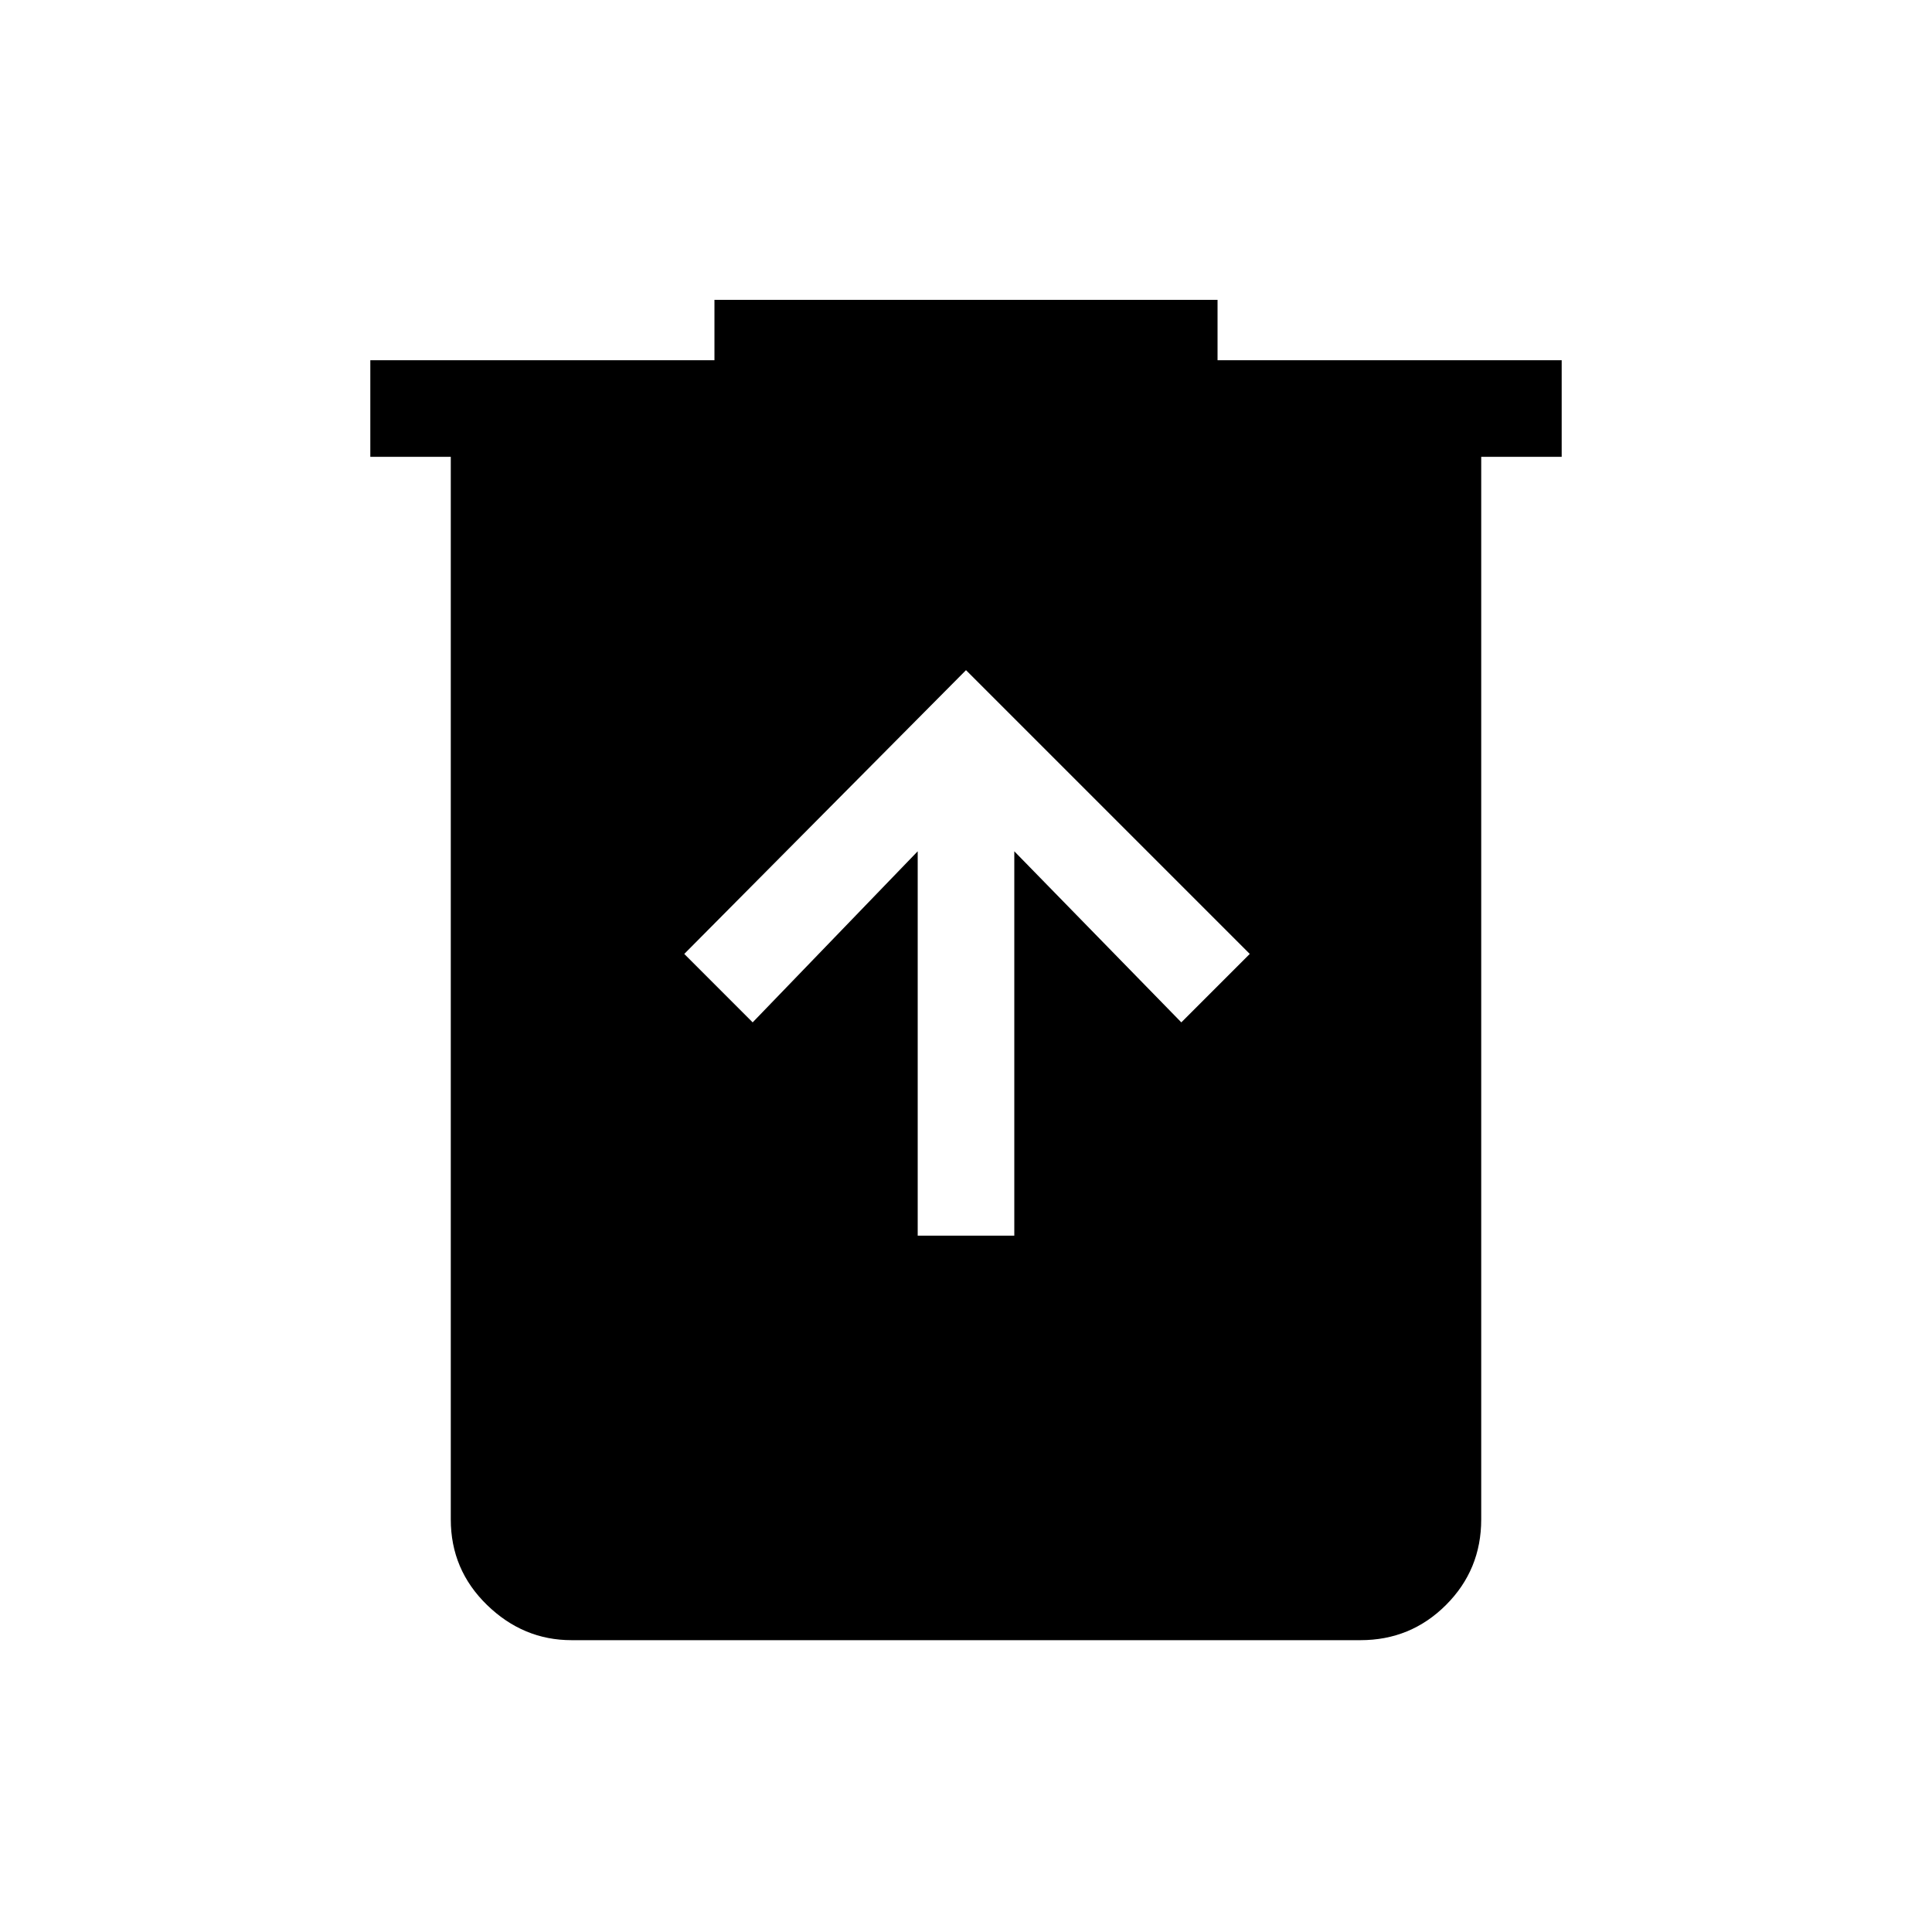 <svg xmlns="http://www.w3.org/2000/svg" height="40" width="40"><path d="M19 25.583h2v-7.958l3.458 3.542 1.417-1.417L20 13.875l-5.833 5.875 1.416 1.417L19 17.625Zm-7.167 8.375q-1 0-1.75-.729t-.75-1.771v-22H7.667v-2h7.125v-1.25h10.416v1.25h7.125v2h-1.666v22q0 1.042-.729 1.771-.73.729-1.771.729Z"/></svg>